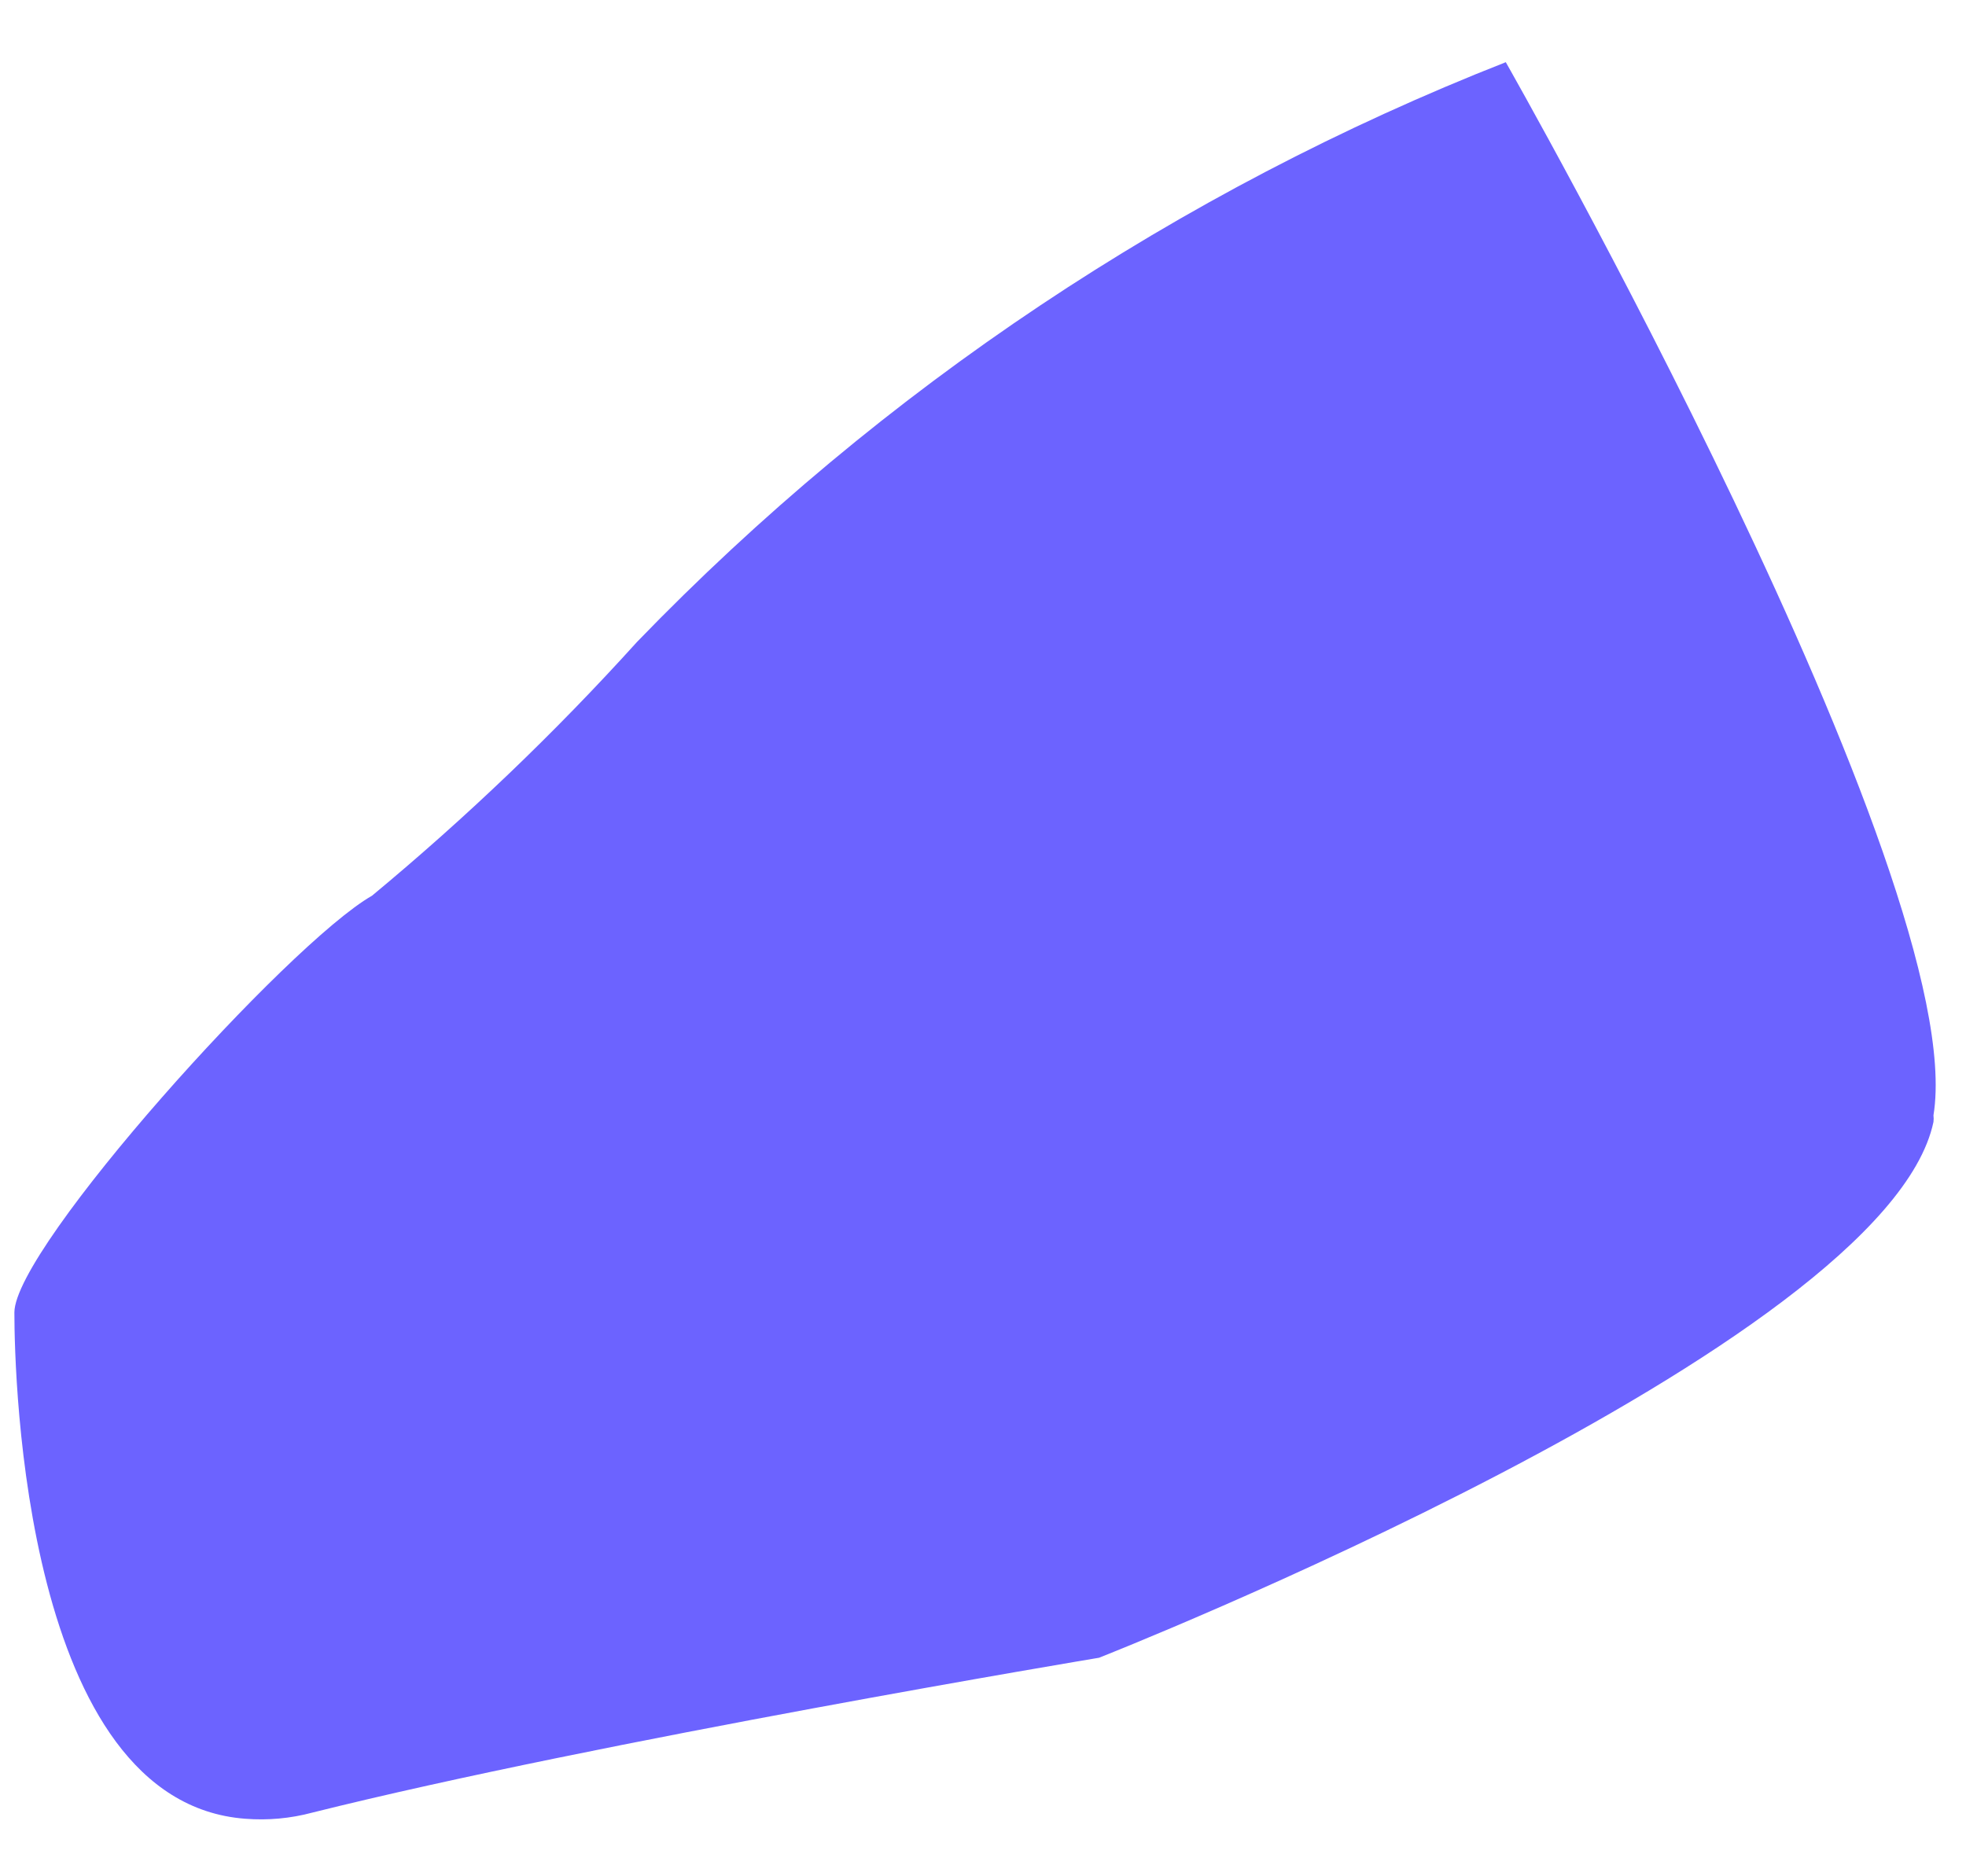 <svg width="22" height="21" viewBox="0 0 22 21" fill="none" xmlns="http://www.w3.org/2000/svg">
<path d="M21.636 12.483C21.639 12.507 21.639 12.533 21.636 12.557C21.102 15.089 12.299 18.554 12.299 18.554C12.299 18.554 6.697 19.487 3.496 20.287C3.251 20.353 2.996 20.376 2.744 20.356C0.273 20.17 0.161 15.42 0.161 14.69C0.161 13.959 3.229 10.558 4.163 10.025C5.218 9.15 6.21 8.201 7.129 7.184C9.867 4.351 13.182 2.138 16.85 0.696V0.696C16.85 0.696 22.063 9.855 21.636 12.483Z" fill="#6C63FF"/>
</svg>
